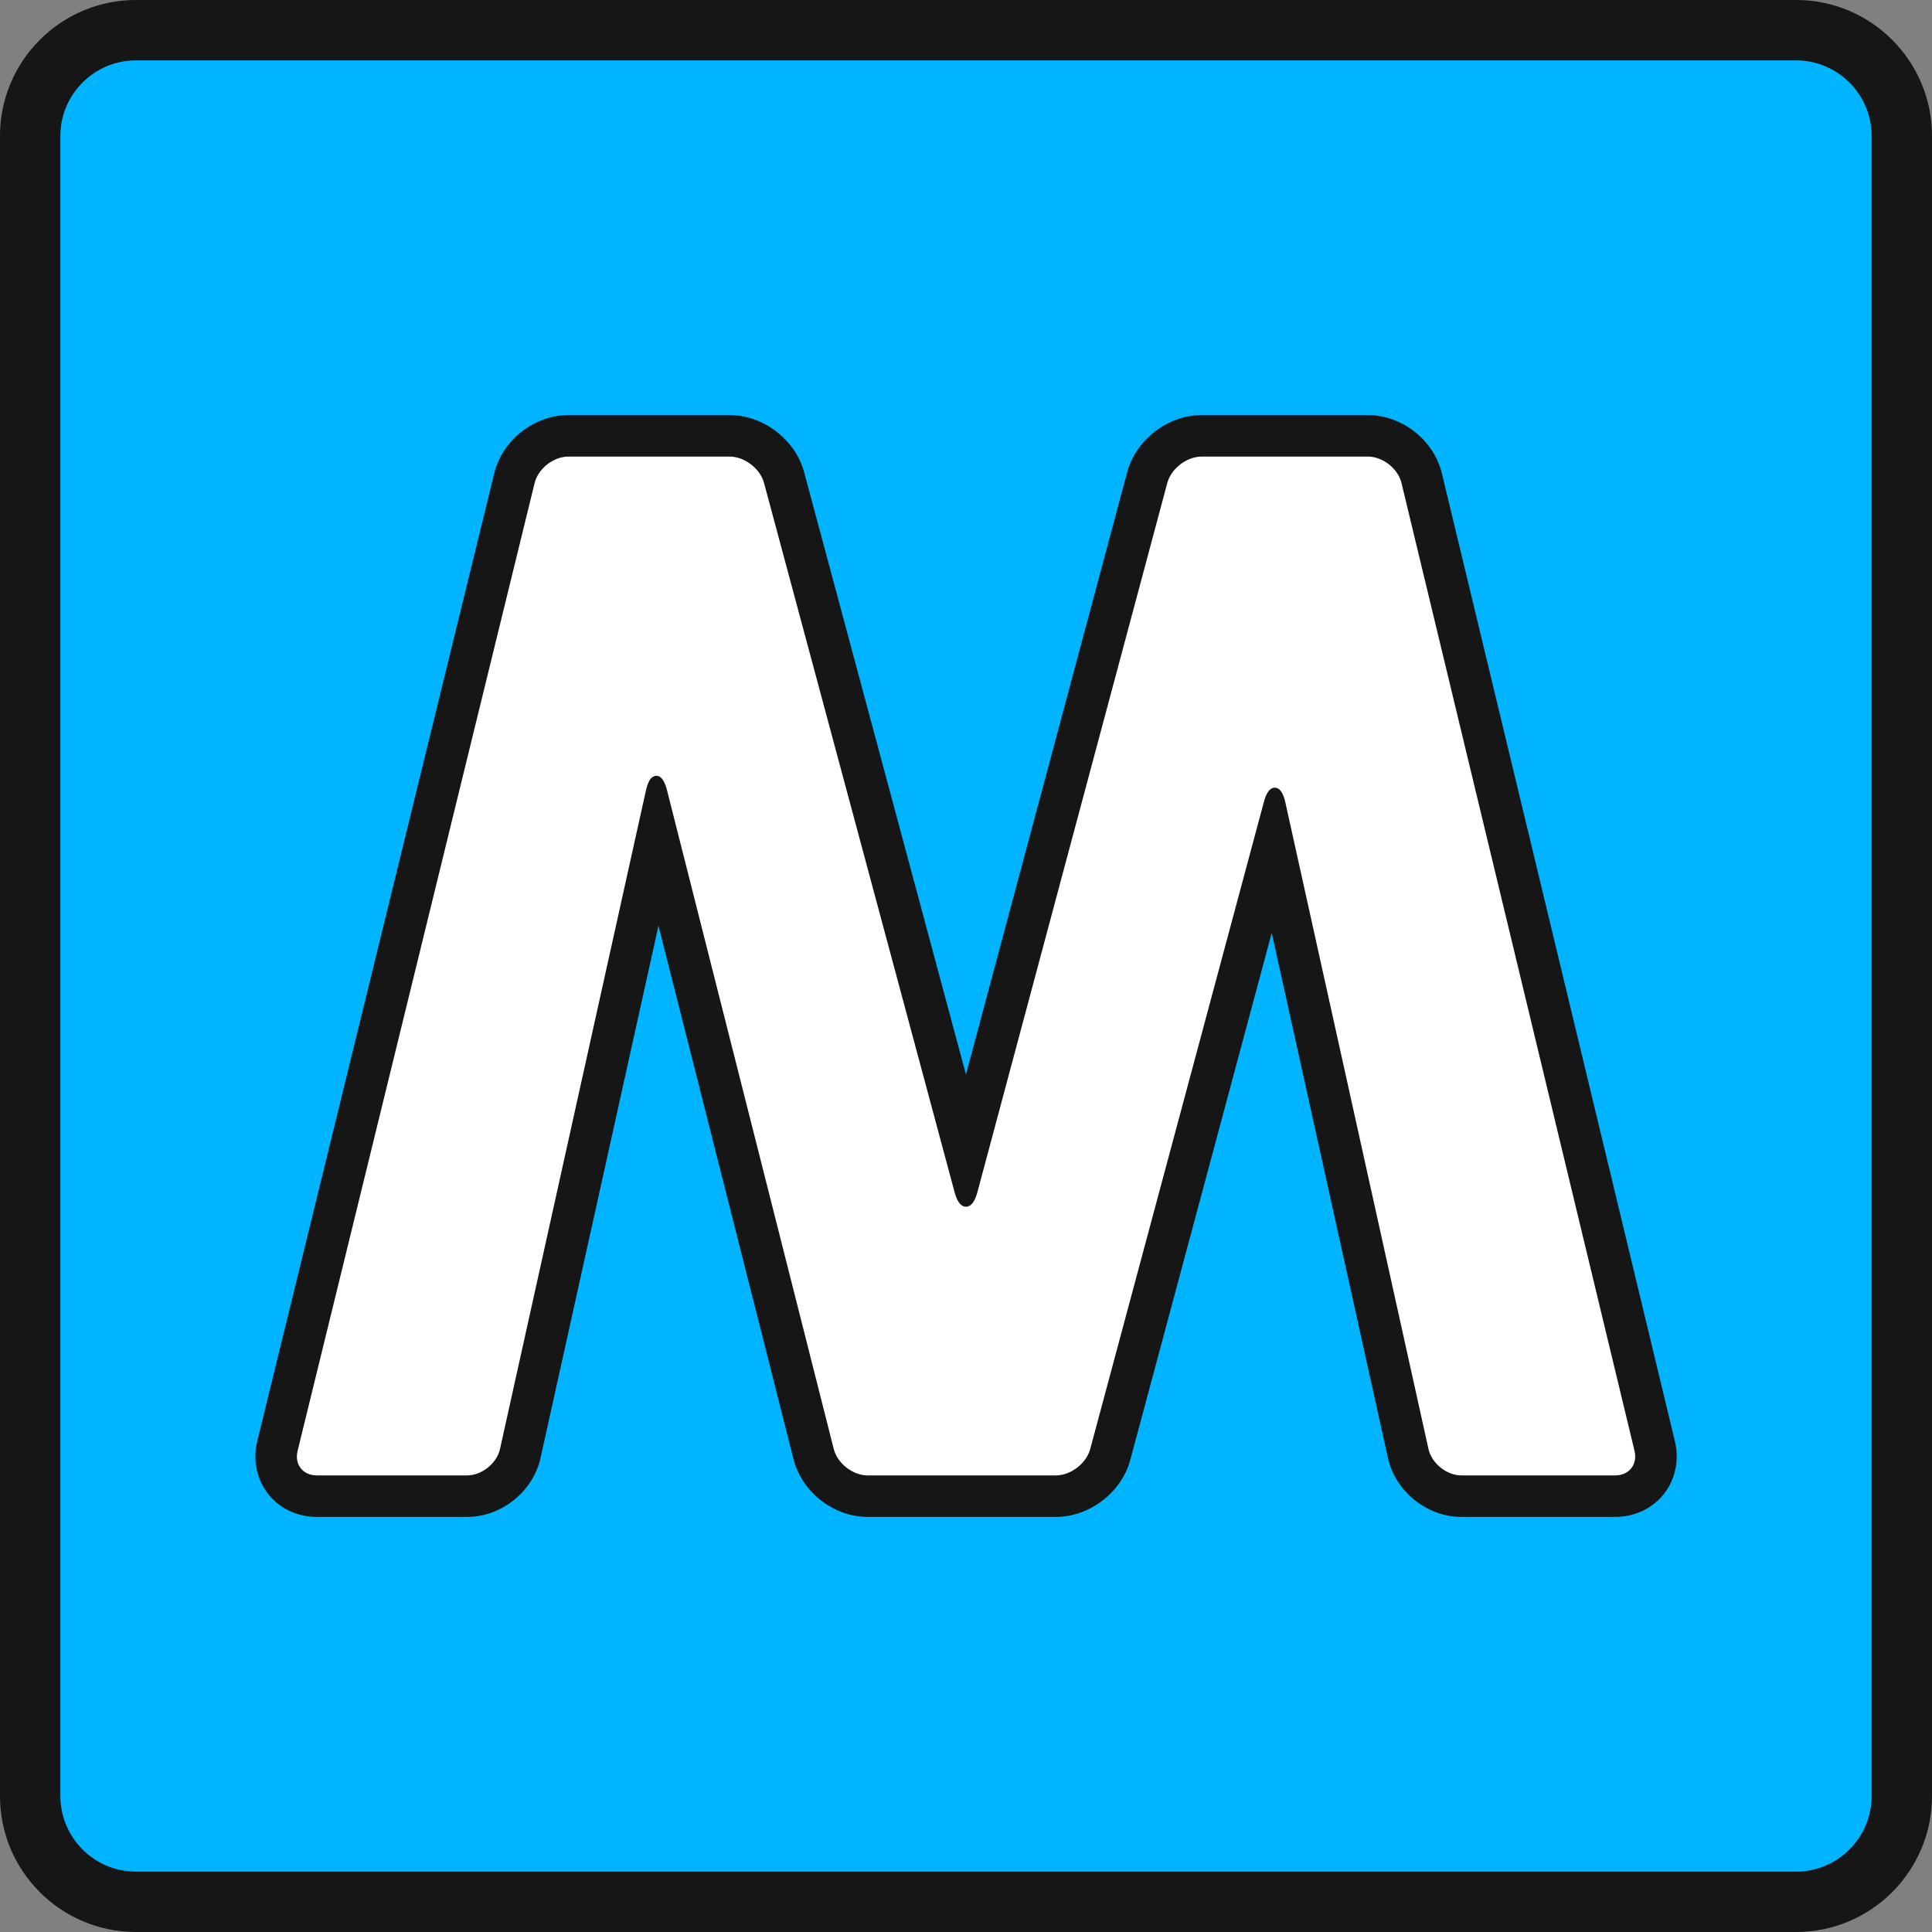 <?xml version="1.0" encoding="utf-8"?>
<!-- Generator: Adobe Illustrator 16.0.0, SVG Export Plug-In . SVG Version: 6.00 Build 0)  -->
<!DOCTYPE svg PUBLIC "-//W3C//DTD SVG 1.1//EN" "http://www.w3.org/Graphics/SVG/1.1/DTD/svg11.dtd">
<svg version="1.1" id="Layer_2" xmlns="http://www.w3.org/2000/svg" xmlns:xlink="http://www.w3.org/1999/xlink" x="0px" y="0px"
	 width="512px" height="512px" viewBox="0 0 512 512" enable-background="new 0 0 512 512" xml:space="preserve">
<rect x="0" y="0" width="512" height="512" fill="#808080" stroke="none"/>
<g>
	<path fill="#00B4FF" d="M36,504c-15.439,0-28-12.561-28-28V36C8,20.561,20.561,8,36,8h440c15.439,0,28,12.561,28,28v440
		c0,15.439-12.561,28-28,28H36z"/>
	<path fill="#161616" d="M476,16c11,0,20,9,20,20v440c0,11-9,20-20,20H36c-11,0-20-9-20-20V36c0-11,9-20,20-20H476 M476,0H36
		C16.149,0,0,16.149,0,36v440c0,19.851,16.149,36,36,36h440c19.851,0,36-16.149,36-36V36C512,16.149,495.851,0,476,0L476,0z"/>
</g>
<g>
	<g>
		<g>
			<path fill="#161616" d="M387.306,397c-6.738,0-13.155-5.152-14.61-11.73l-35.208-159.078l-42.775,159.377
				c-1.721,6.41-8.267,11.431-14.903,11.431h-49.862c-6.668,0-13.174-5.064-14.81-11.529l-40.955-161.808l-35.811,161.609
				c-1.457,6.576-7.875,11.729-14.612,11.729H84c-3.643,0-6.932-1.529-9.024-4.196c-2.092-2.666-2.795-6.226-1.929-9.764
				l62.806-256.459c1.59-6.494,8.073-11.581,14.759-11.581h42.753c6.636,0,13.183,5.02,14.904,11.429l47.723,177.622l47.558-177.616
				c1.718-6.412,8.263-11.435,14.899-11.435h44.063c6.694,0,13.167,5.099,14.734,11.607l61.742,256.446
				c0.852,3.537,0.138,7.094-1.961,9.757C434.93,395.473,431.64,397,428,397H387.306z"/>
			<path fill="#161616" d="M362.512,120c4.4,0,8.843,3.5,9.873,7.778l61.742,256.445C435.157,388.5,432.4,392,428,392h-40.694
				c-4.4,0-8.778-3.515-9.729-7.811l-37.895-171.216c-0.479-2.163-1.15-3.247-1.845-3.247c-0.685,0-1.392,1.053-1.957,3.163
				l-45.998,171.385c-1.141,4.25-5.674,7.727-10.074,7.727h-49.862c-4.4,0-8.883-3.49-9.963-7.756l-44.162-174.481
				c-0.537-2.123-1.219-3.183-1.885-3.183c-0.673,0-1.33,1.08-1.808,3.238l-38.639,174.371c-0.952,4.296-5.331,7.811-9.73,7.811H84
				c-4.4,0-7.144-3.497-6.097-7.771l62.806-256.459c1.046-4.274,5.503-7.771,9.903-7.771h42.753c4.4,0,8.934,3.477,10.076,7.726
				l50.484,187.899c0.571,2.124,1.322,3.187,2.073,3.187c0.751,0,1.502-1.063,2.072-3.188l50.311-187.896
				c1.139-4.25,5.669-7.728,10.069-7.728H362.512 M362.512,110h-44.063c-8.935,0-17.416,6.509-19.729,15.14l-42.737,159.61
				l-42.886-159.619C210.78,116.505,202.297,110,193.364,110h-42.753c-9.034,0-17.467,6.617-19.616,15.393L68.19,381.851
				c-1.234,5.04-0.194,10.157,2.852,14.04C74.089,399.773,78.812,402,84,402h39.759c9.137,0,17.518-6.728,19.494-15.647
				l31.252-141.036l35.785,141.382c2.208,8.724,10.659,15.302,19.657,15.302h49.862c8.934,0,17.417-6.507,19.732-15.135
				l37.479-139.645l30.793,139.13c1.974,8.921,10.354,15.649,19.492,15.649H428c5.182,0,9.903-2.222,12.955-6.097
				c3.053-3.874,4.107-8.985,2.894-14.022l-61.741-256.444C379.987,116.636,371.563,110,362.512,110L362.512,110z"/>
		</g>
	</g>
</g>
<g>
	<g>
		<g>
			<path fill="#FFFFFF" d="M362.512,120c4.4,0,8.843,3.5,9.873,7.778l61.742,256.445C435.157,388.5,432.4,392,428,392h-40.694
				c-4.4,0-8.778-3.515-9.729-7.811l-37.895-171.216c-0.95-4.296-2.662-4.334-3.802-0.084l-45.998,171.385
				c-1.141,4.25-5.674,7.727-10.074,7.727h-49.862c-4.4,0-8.883-3.49-9.963-7.756l-44.162-174.481
				c-1.08-4.266-2.742-4.241-3.693,0.055l-38.639,174.371c-0.952,4.296-5.331,7.811-9.73,7.811H84c-4.4,0-7.144-3.497-6.097-7.771
				l62.806-256.459c1.046-4.274,5.503-7.771,9.903-7.771h42.753c4.4,0,8.934,3.477,10.076,7.726l50.484,187.899
				c1.142,4.249,3.006,4.248,4.145-0.002l50.311-187.896c1.139-4.25,5.669-7.728,10.069-7.728H362.512z"/>
			<path fill="none" stroke="#161616" stroke-width="2" stroke-linejoin="round" stroke-miterlimit="10" d="M362.512,120
				c4.4,0,8.843,3.5,9.873,7.778l61.742,256.445C435.157,388.5,432.4,392,428,392h-40.694c-4.4,0-8.778-3.515-9.729-7.811
				l-37.895-171.216c-0.95-4.296-2.662-4.334-3.802-0.084l-45.998,171.385c-1.141,4.25-5.674,7.727-10.074,7.727h-49.862
				c-4.4,0-8.883-3.49-9.963-7.756l-44.162-174.481c-1.08-4.266-2.742-4.241-3.693,0.055l-38.639,174.371
				c-0.952,4.296-5.331,7.811-9.73,7.811H84c-4.4,0-7.144-3.497-6.097-7.771l62.806-256.459c1.046-4.274,5.503-7.771,9.903-7.771
				h42.753c4.4,0,8.934,3.477,10.076,7.726l50.484,187.899c1.142,4.249,3.006,4.248,4.145-0.002l50.311-187.896
				c1.139-4.25,5.669-7.728,10.069-7.728H362.512z"/>
		</g>
	</g>
</g>
</svg>
